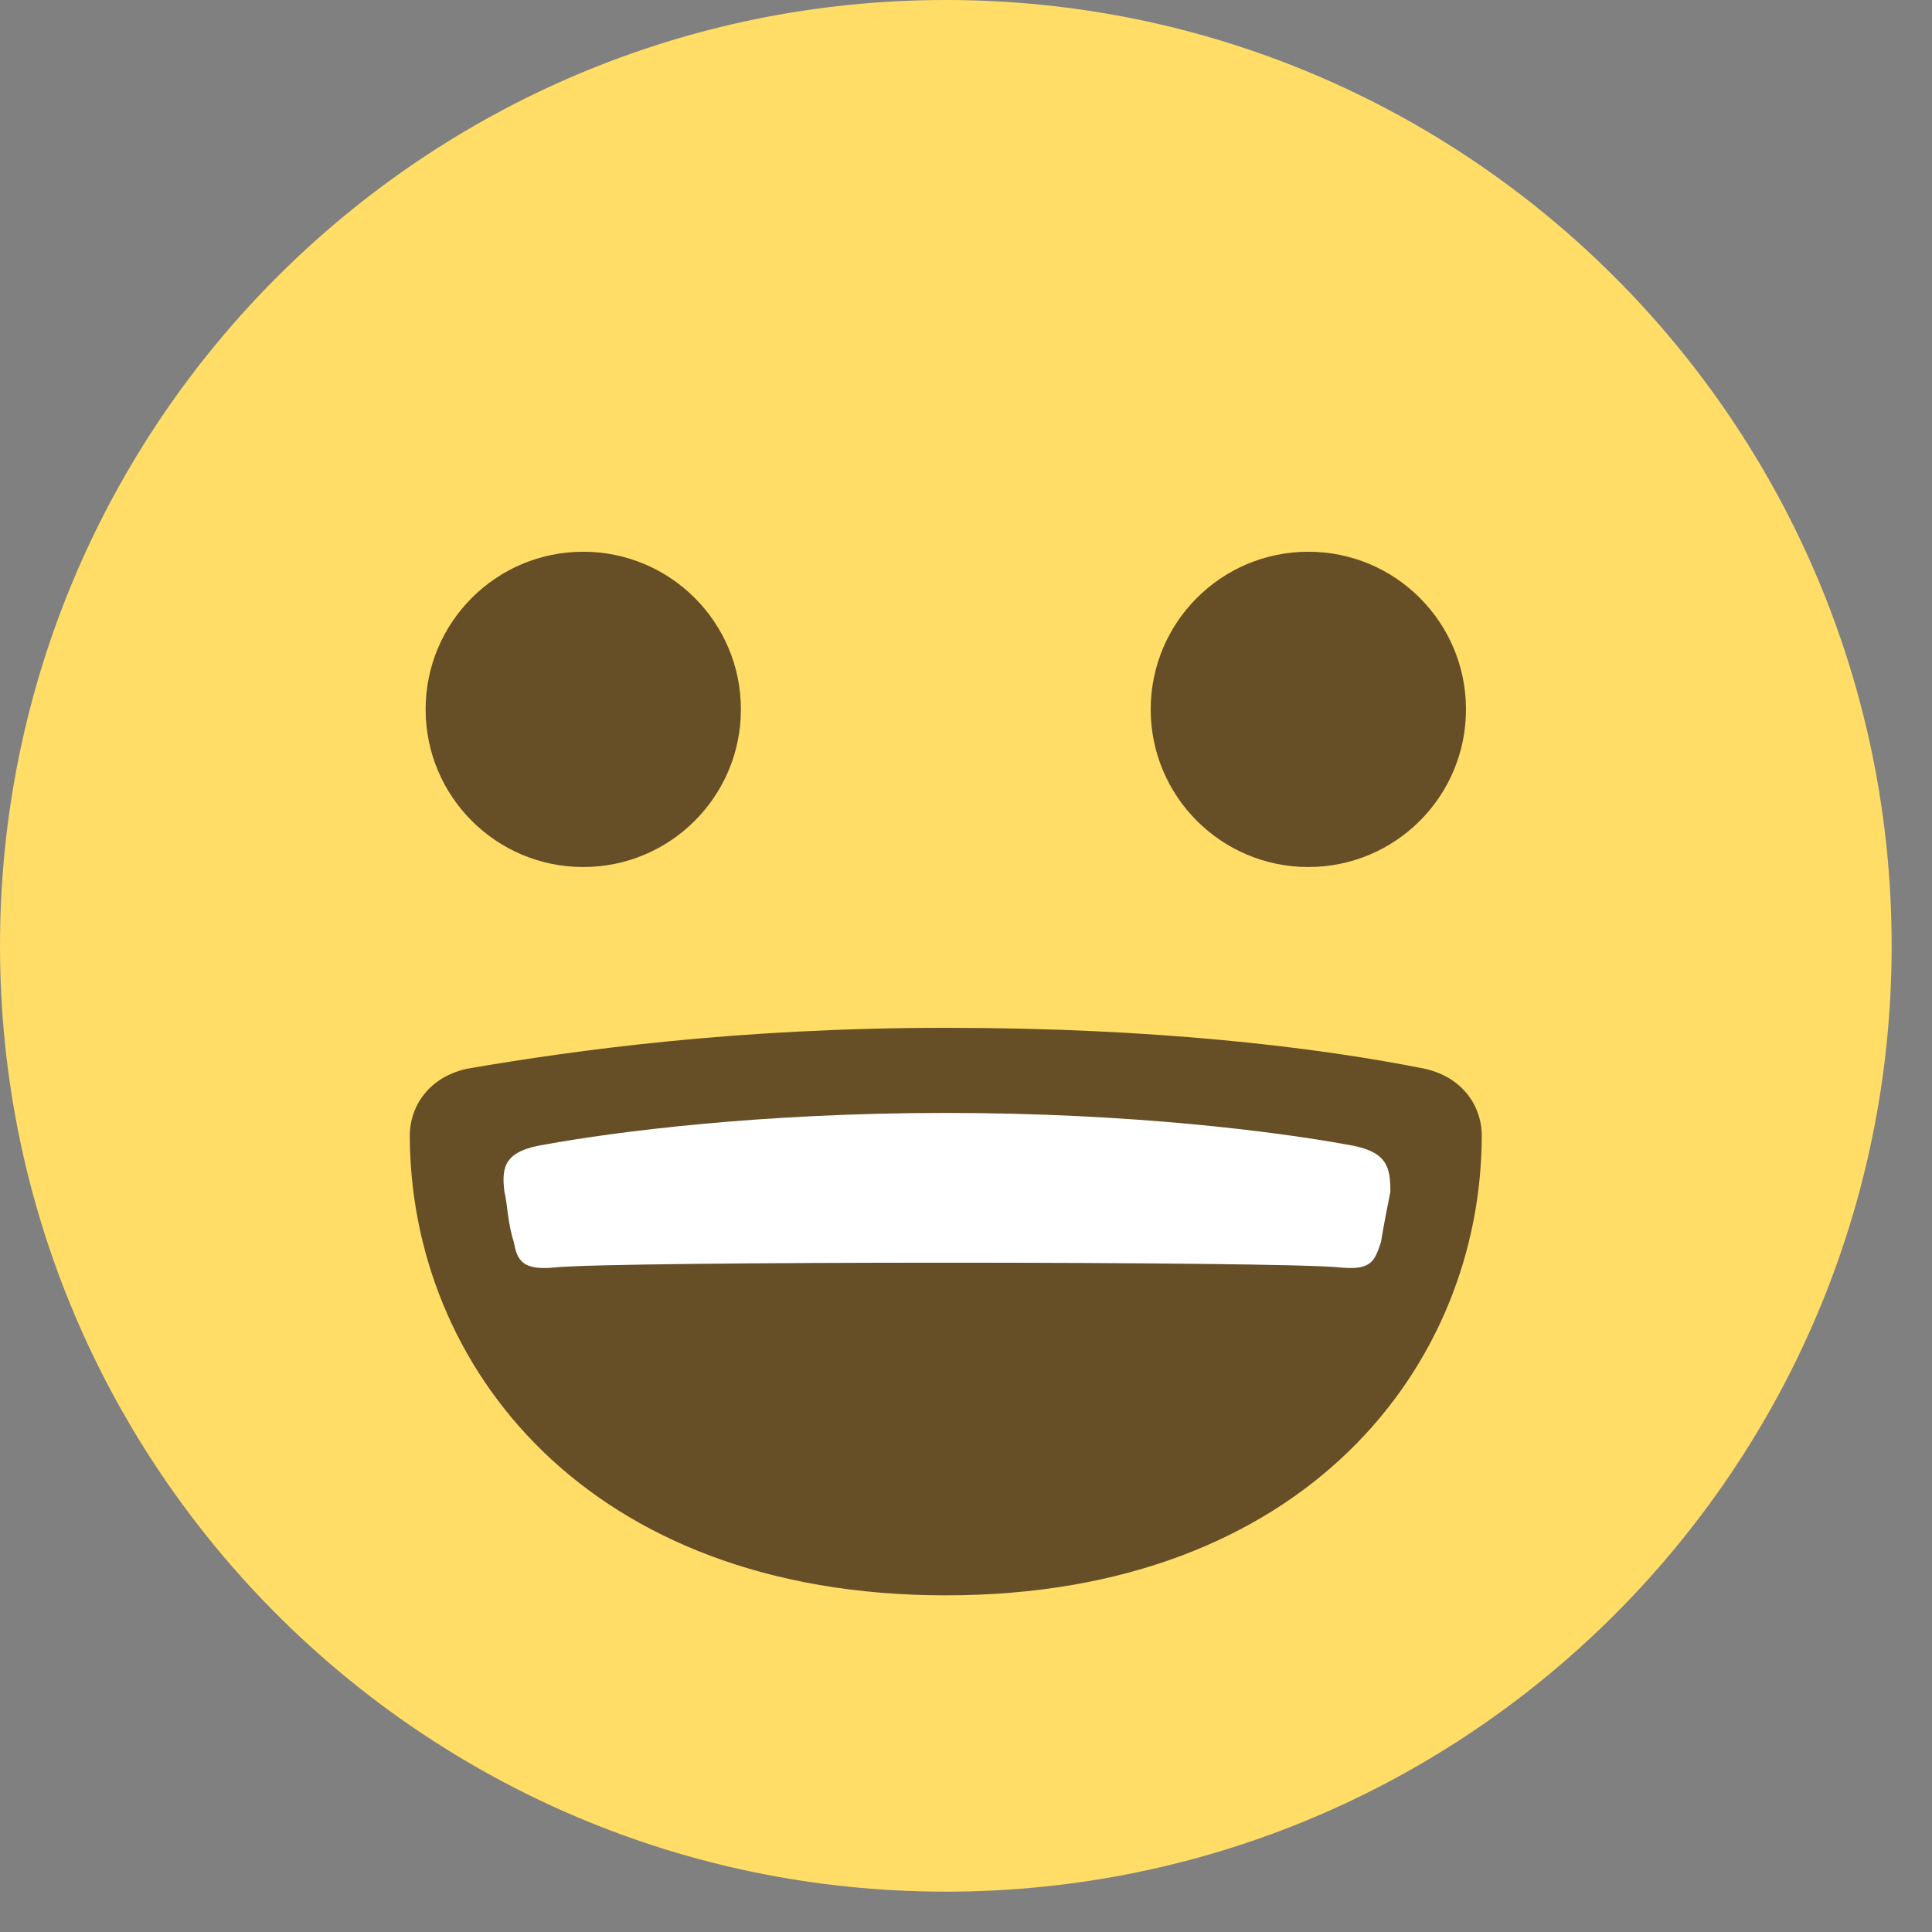 <svg width="43" height="43" viewBox="0 0 43 43" fill="none" xmlns="http://www.w3.org/2000/svg">
<rect x="0" y="0" width="43" height="43" fill="#808080" stroke="none"/>
<path d="M21.051 42.102C32.678 42.102 42.102 32.678 42.102 21.051C42.102 9.425 32.678 0 21.051 0C9.425 0 0 9.425 0 21.051C0 32.678 9.425 42.102 21.051 42.102Z" fill="#FFDD67"/>
<path d="M12.981 19.297C14.919 19.297 16.49 17.726 16.49 15.789C16.49 13.851 14.919 12.28 12.981 12.28C11.043 12.28 9.473 13.851 9.473 15.789C9.473 17.726 11.043 19.297 12.981 19.297Z" fill="#664E27"/>
<path d="M29.12 19.297C31.058 19.297 32.628 17.726 32.628 15.789C32.628 13.851 31.058 12.28 29.12 12.28C27.182 12.28 25.611 13.851 25.611 15.789C25.611 17.726 27.182 19.297 29.12 19.297Z" fill="#664E27"/>
<path d="M32.979 25.262C32.979 24.7 32.628 23.998 31.716 23.788C29.26 23.297 25.681 22.876 21.05 22.876C16.419 22.876 12.84 23.367 10.384 23.788C9.472 23.998 9.121 24.7 9.121 25.262C9.121 30.384 13.051 35.507 21.05 35.507C29.05 35.507 32.979 30.384 32.979 25.262Z" fill="#664E27"/>
<path d="M29.963 25.472C28.419 25.191 25.191 24.77 21.051 24.77C16.911 24.77 13.683 25.191 12.139 25.472C11.227 25.612 11.157 25.963 11.227 26.525C11.297 26.805 11.297 27.226 11.438 27.647C11.508 28.068 11.648 28.279 12.35 28.209C13.683 28.068 28.489 28.068 29.823 28.209C30.524 28.279 30.594 28.068 30.735 27.647C30.805 27.226 30.875 26.875 30.945 26.525C30.945 25.963 30.875 25.612 29.963 25.472Z" fill="white"/>
</svg>

